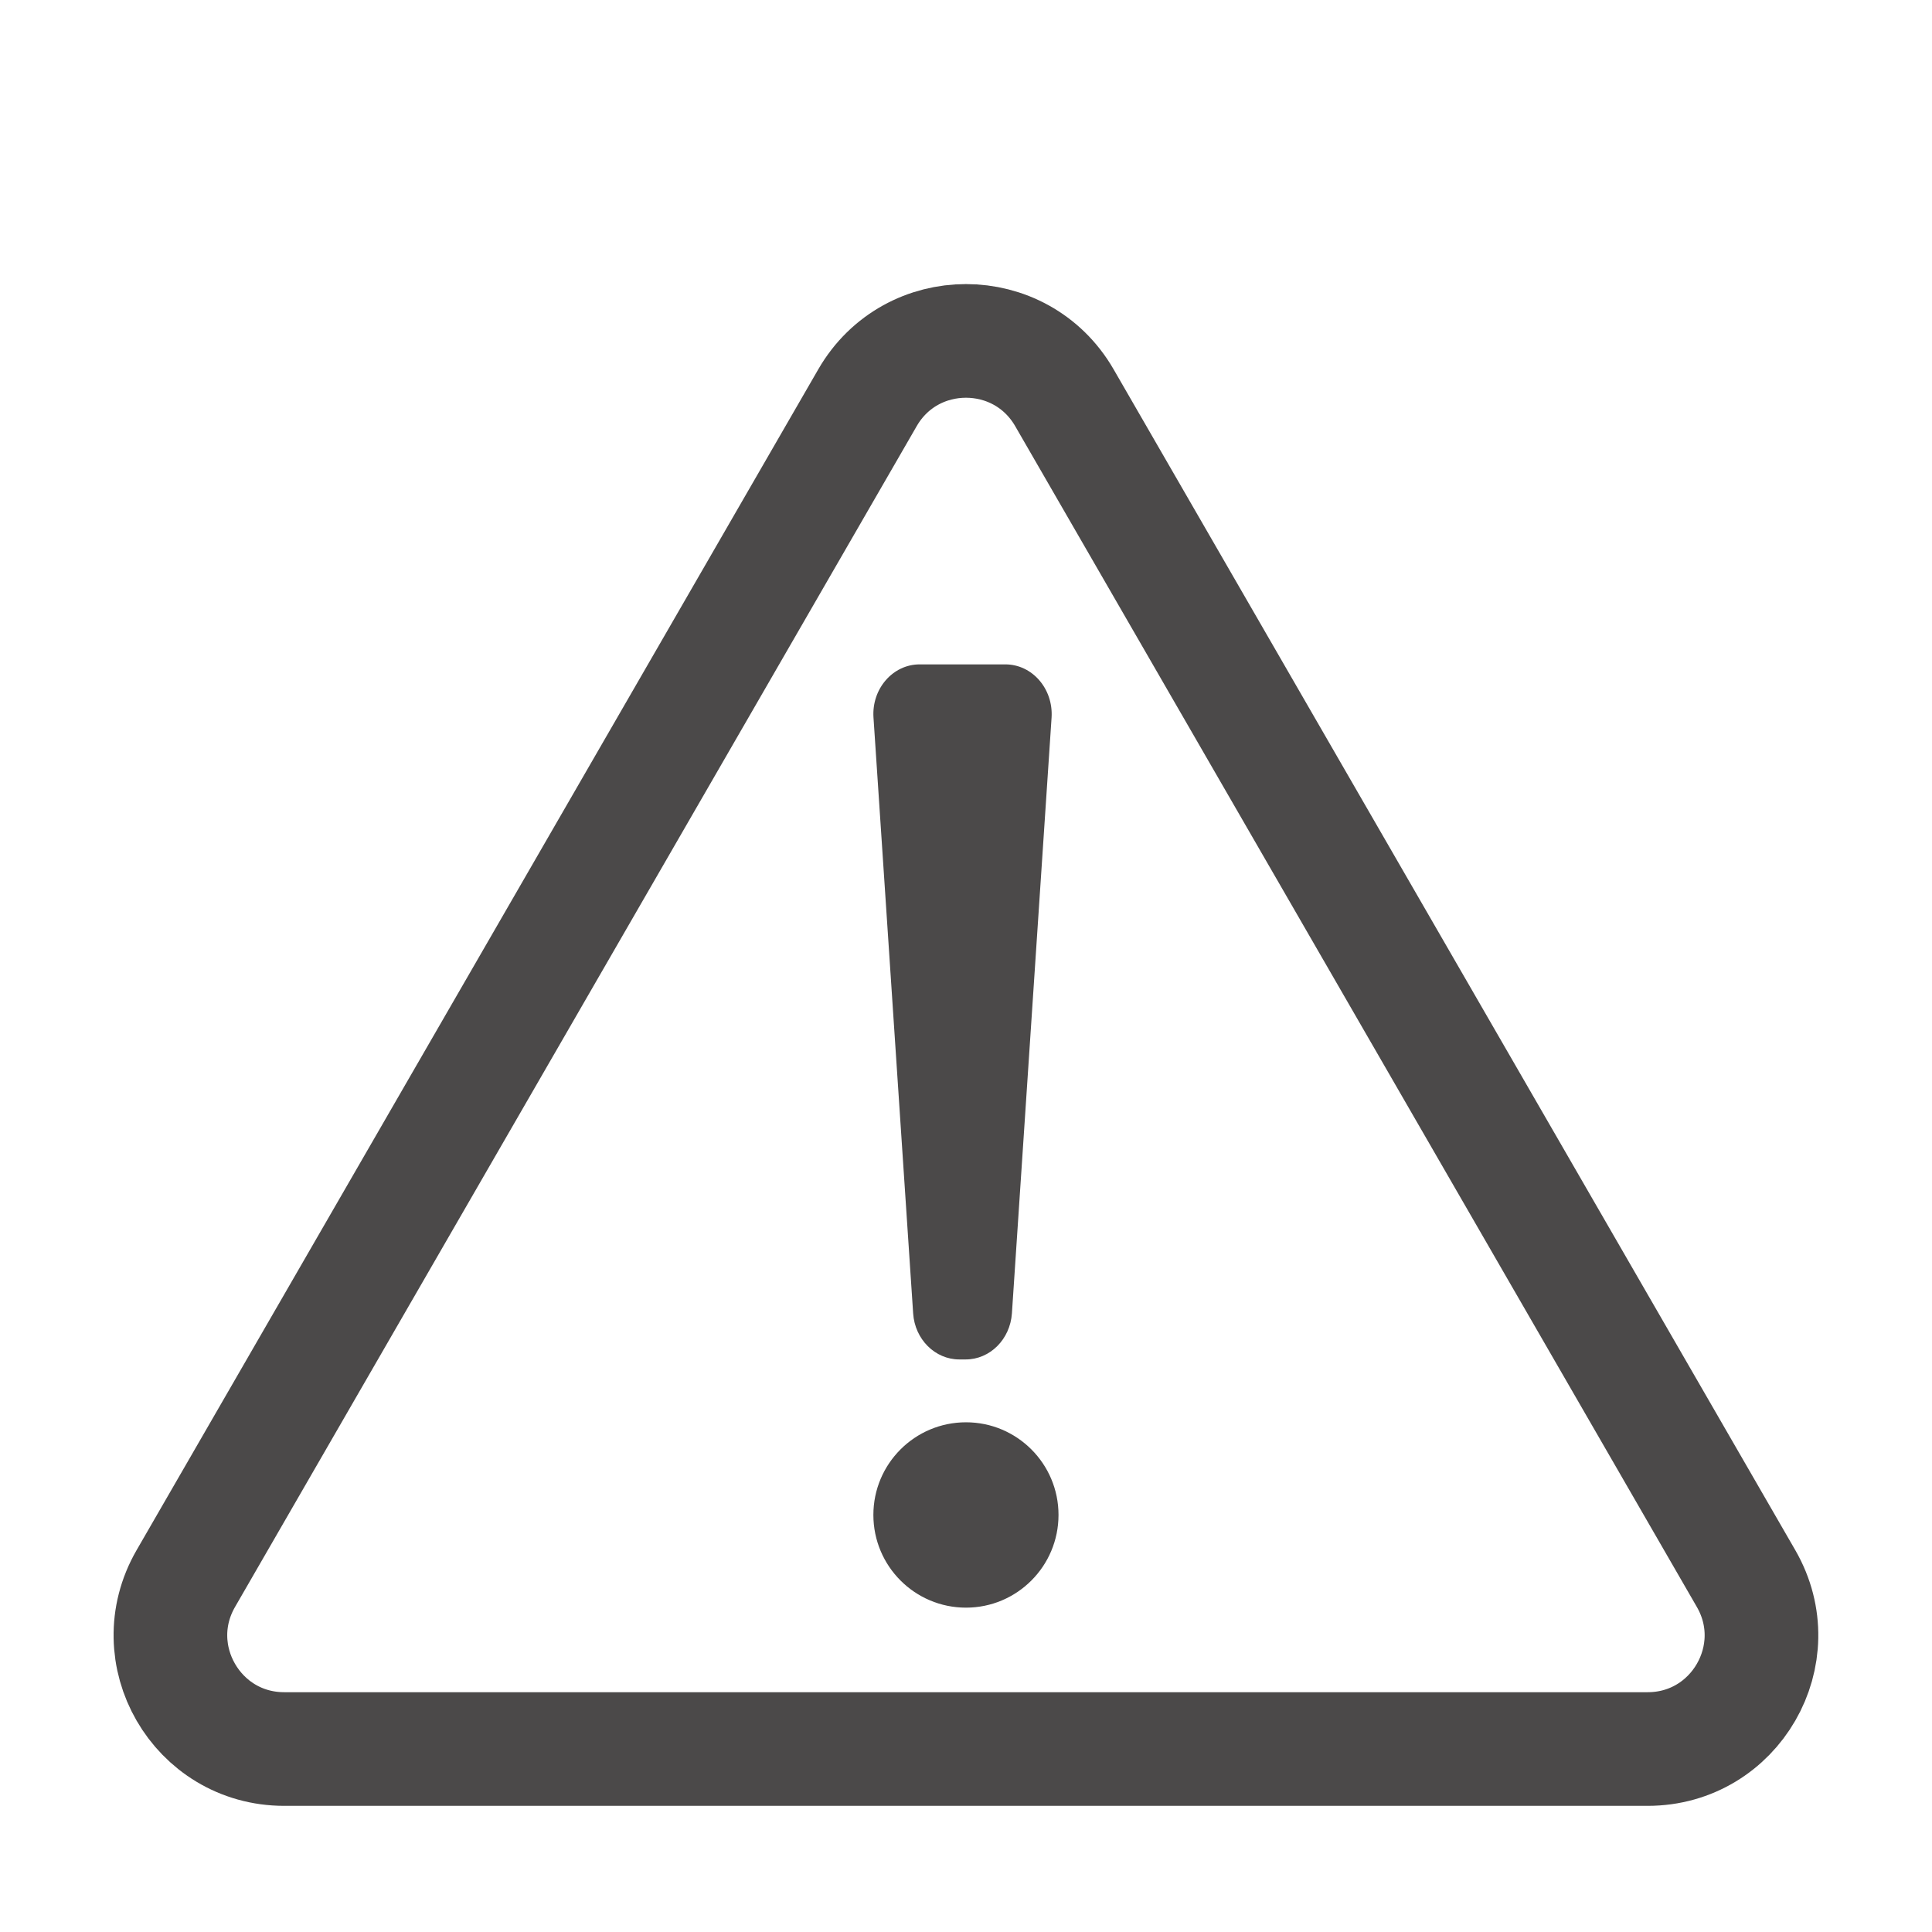 <svg width="16" height="16" viewBox="0 0 17 16" fill="none" xmlns="http://www.w3.org/2000/svg">
<path d="M15.364 13.39L9.366 3C8.981 2.333 8.018 2.333 7.633 3L1.635 13.39C1.25 14.057 1.731 14.89 2.501 14.89H14.498C15.268 14.89 15.749 14.057 15.364 13.39Z" stroke="#4B4949"/>
<path d="M8.5 13.646C8.949 13.646 9.314 13.281 9.314 12.83C9.314 12.38 8.949 12.015 8.5 12.015C8.05 12.015 7.685 12.38 7.685 12.83C7.685 13.281 8.05 13.646 8.5 13.646Z" fill="#4B4949"/>
<path d="M7.686 5.814L8.035 11.057C8.05 11.285 8.228 11.462 8.441 11.462H8.497C8.711 11.462 8.888 11.285 8.904 11.057L9.253 5.814C9.269 5.561 9.083 5.346 8.846 5.346H8.092C7.856 5.346 7.669 5.561 7.686 5.814Z" fill="#4B4949"/>
</svg>
